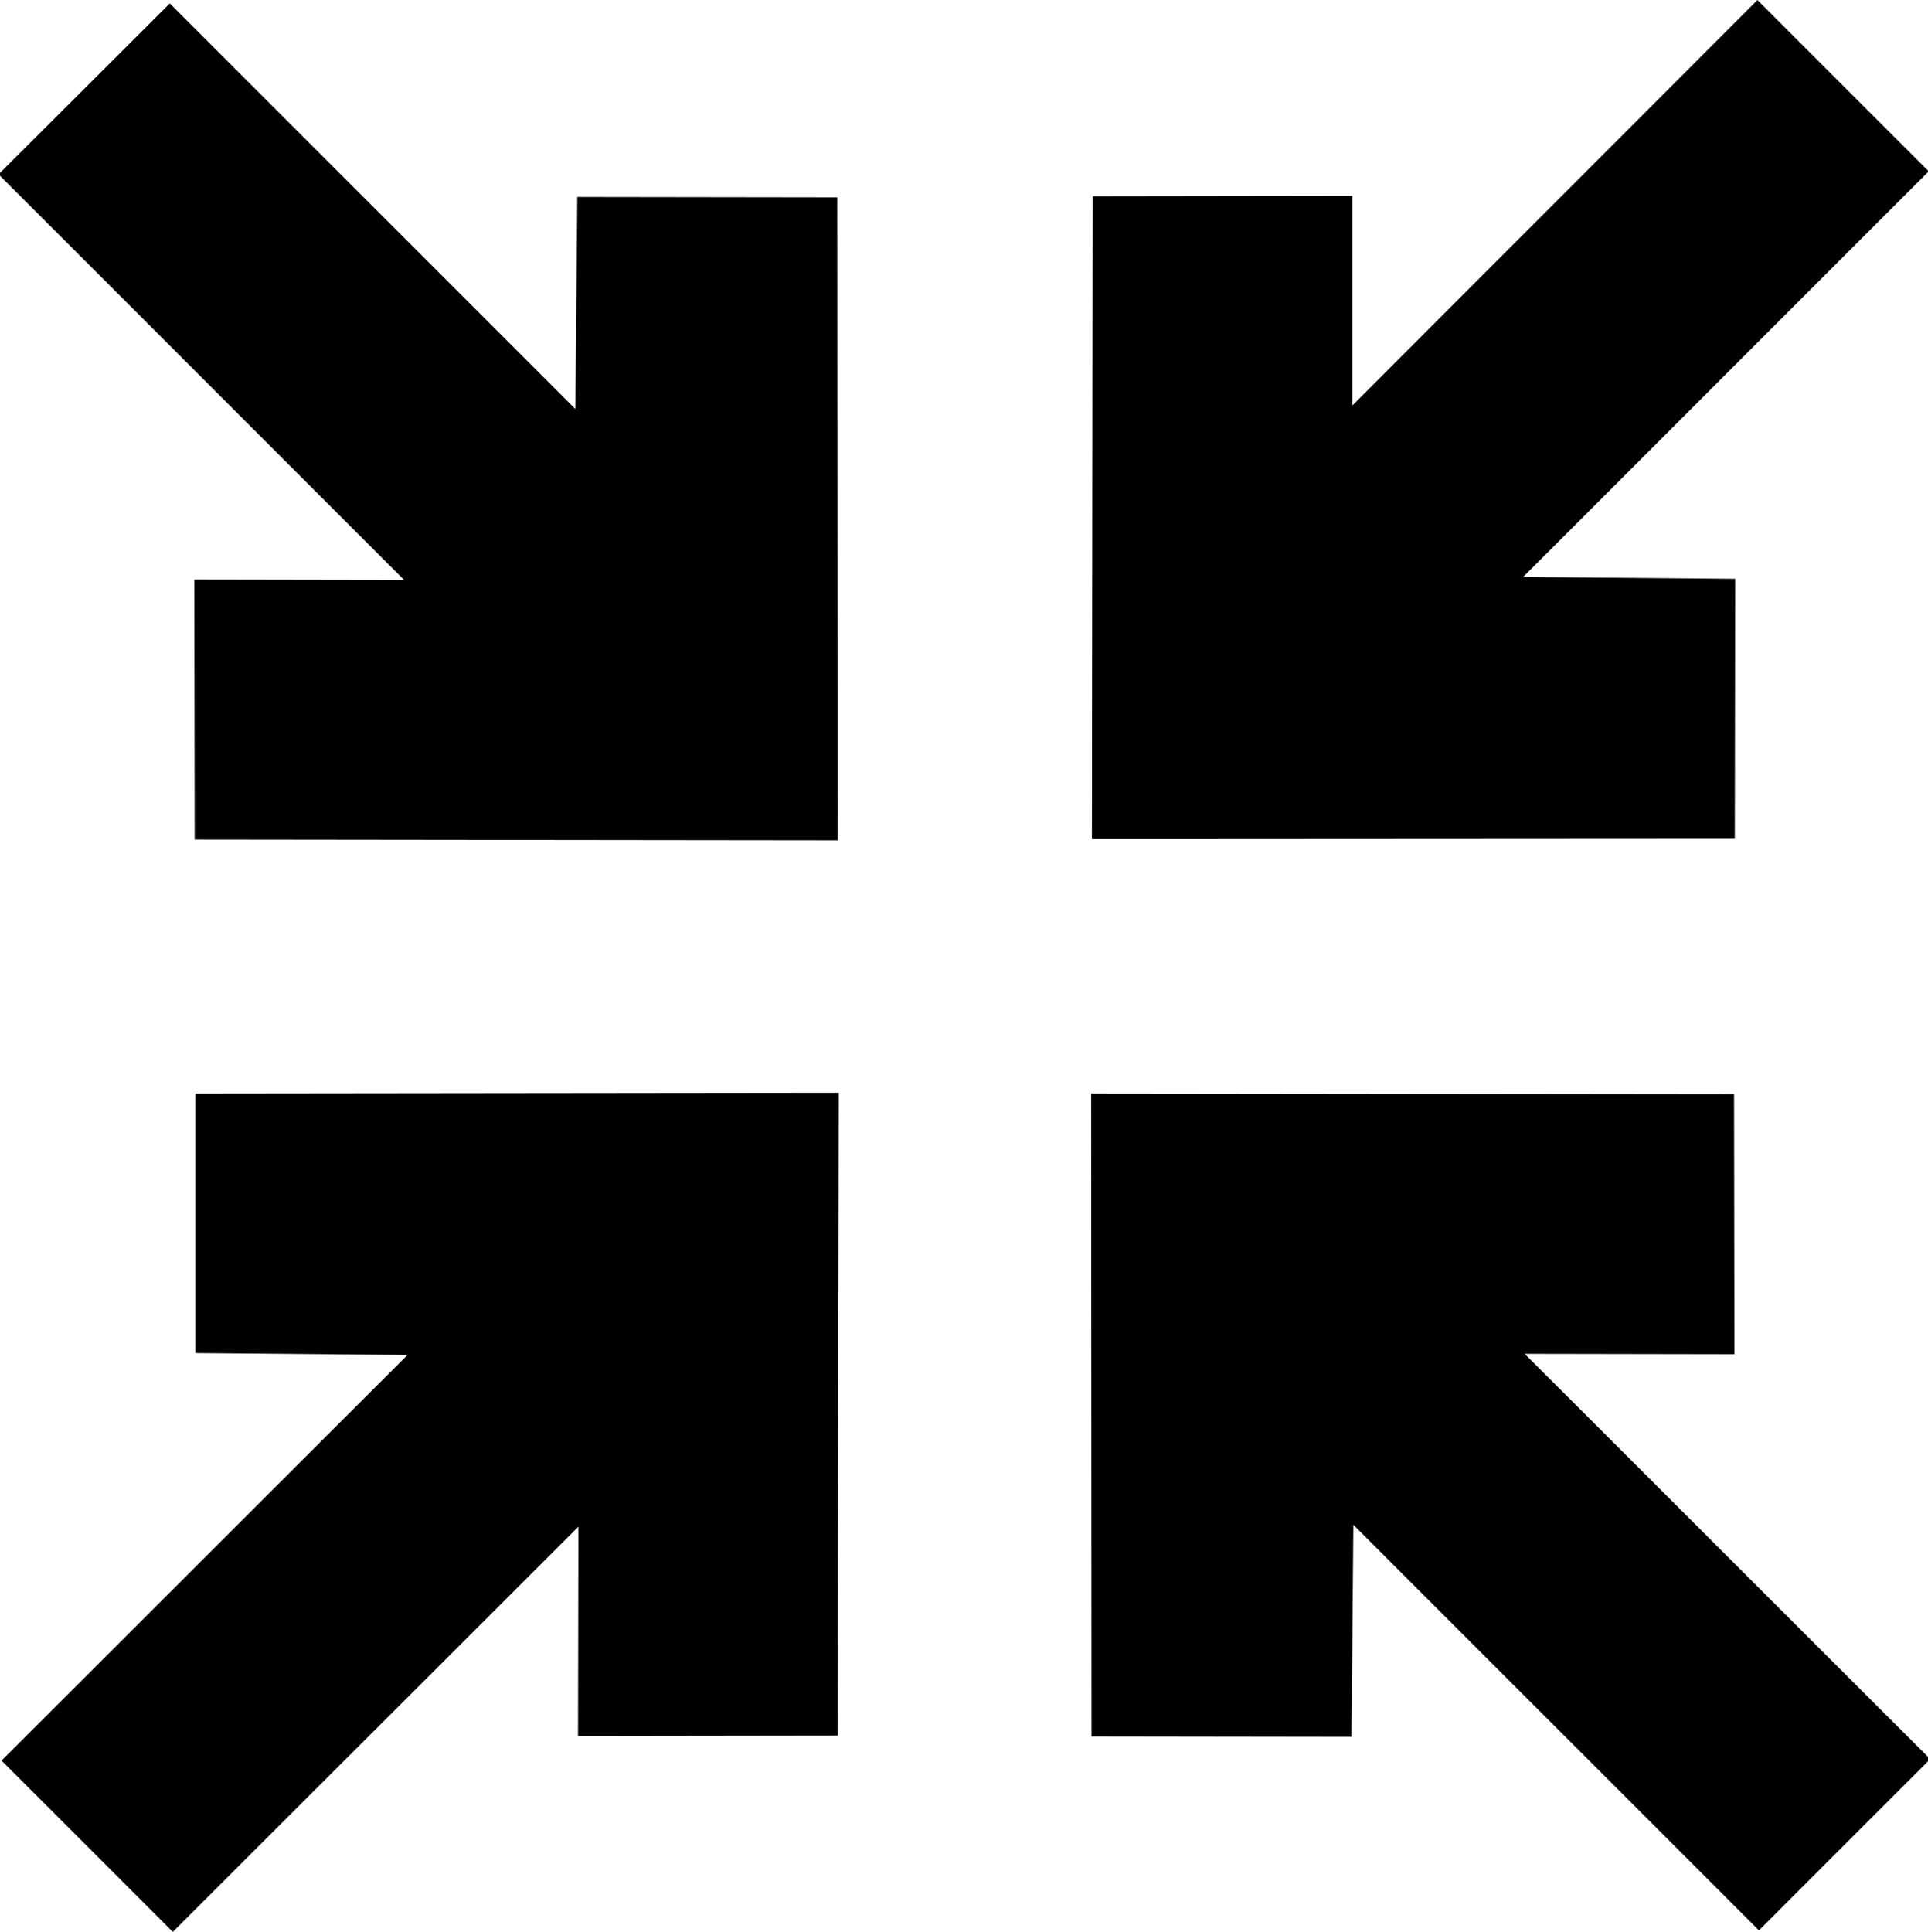 <?xml version="1.0" encoding="utf-8"?>
<!-- Generator: Adobe Illustrator 21.1.0, SVG Export Plug-In . SVG Version: 6.00 Build 0)  -->
<svg version="1.1" id="Layer_1" xmlns="http://www.w3.org/2000/svg" xmlns:xlink="http://www.w3.org/1999/xlink" x="0px" y="0px"
	 viewBox="0 0 511 512" style="enable-background:new 0 0 511 512;" xml:space="preserve">
<g>
	<polygon points="45,0.9 -0.4,46.2 107.1,153.7 51.5,153.6 51.6,222.5 222,222.7 221.9,52.3 153,52.2 152.5,108.4 	"/>
	<polygon points="358.2,460.3 358.7,404.1 466.2,511.6 511.6,466.2 404.1,358.8 459.7,358.9 459.6,290 289.2,289.8 289.3,460.2 	"/>
	<polygon points="459.9,153.4 403.7,152.9 511.2,45.4 465.8,0 358.4,107.5 358.4,51.9 289.6,52 289.4,222.4 459.8,222.3 	"/>
	<polygon points="0.4,466.6 45.8,512 153.3,404.6 153.2,460.1 222,460 222.3,289.6 51.8,289.8 51.8,358.6 108,359.1 	"/>
</g>
</svg>
